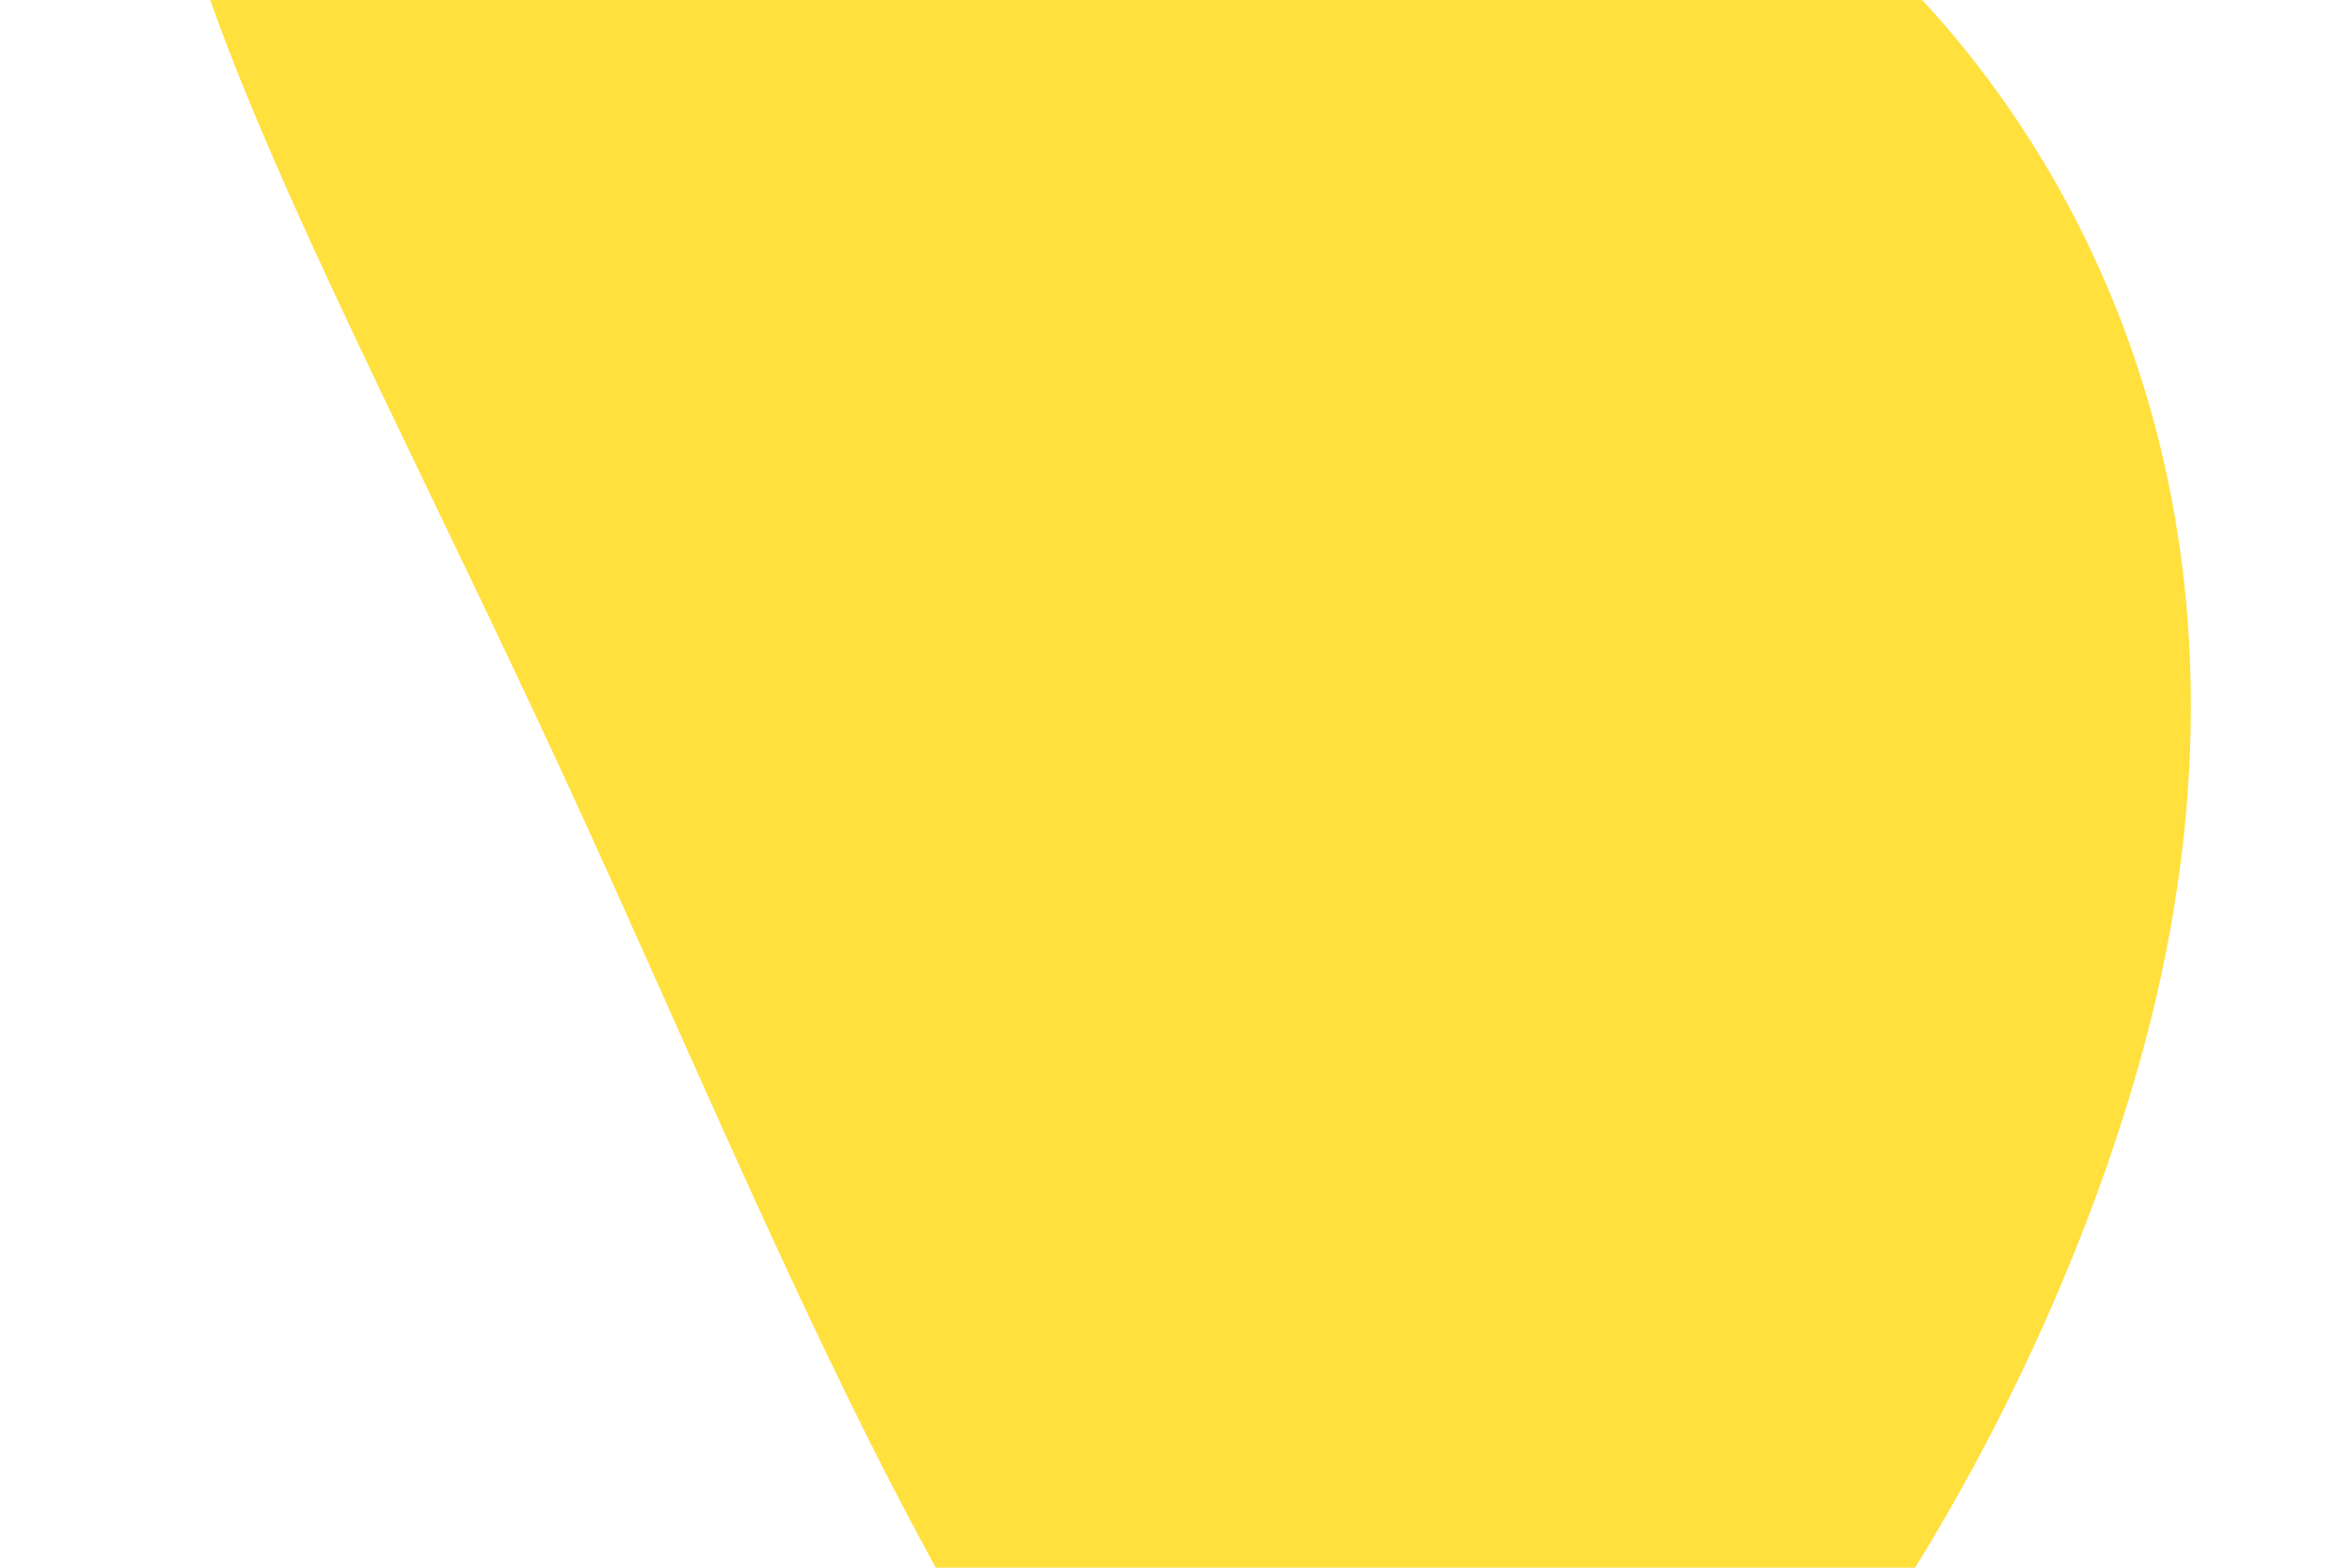 <svg id="visual" viewBox="0 0 900 600" width="900" height="600" xmlns="http://www.w3.org/2000/svg" xmlns:xlink="http://www.w3.org/1999/xlink" version="1.1"><rect x="0" y="0" width="900" height="600" fill="#ffffff"></rect><g transform="translate(496.235 98.156)"><path d="M242.1 -95.1C313.2 -16.5 370.1 115 327.4 289.7C284.6 464.3 142.3 682.2 25 667.8C-92.4 653.3 -184.8 406.7 -278.9 202.3C-373 -2 -468.8 -164 -422.6 -228.2C-376.4 -292.3 -188.2 -258.7 -51.4 -229C85.4 -199.3 170.9 -173.7 242.1 -95.1" fill="#ffe03d"></path></g></svg>